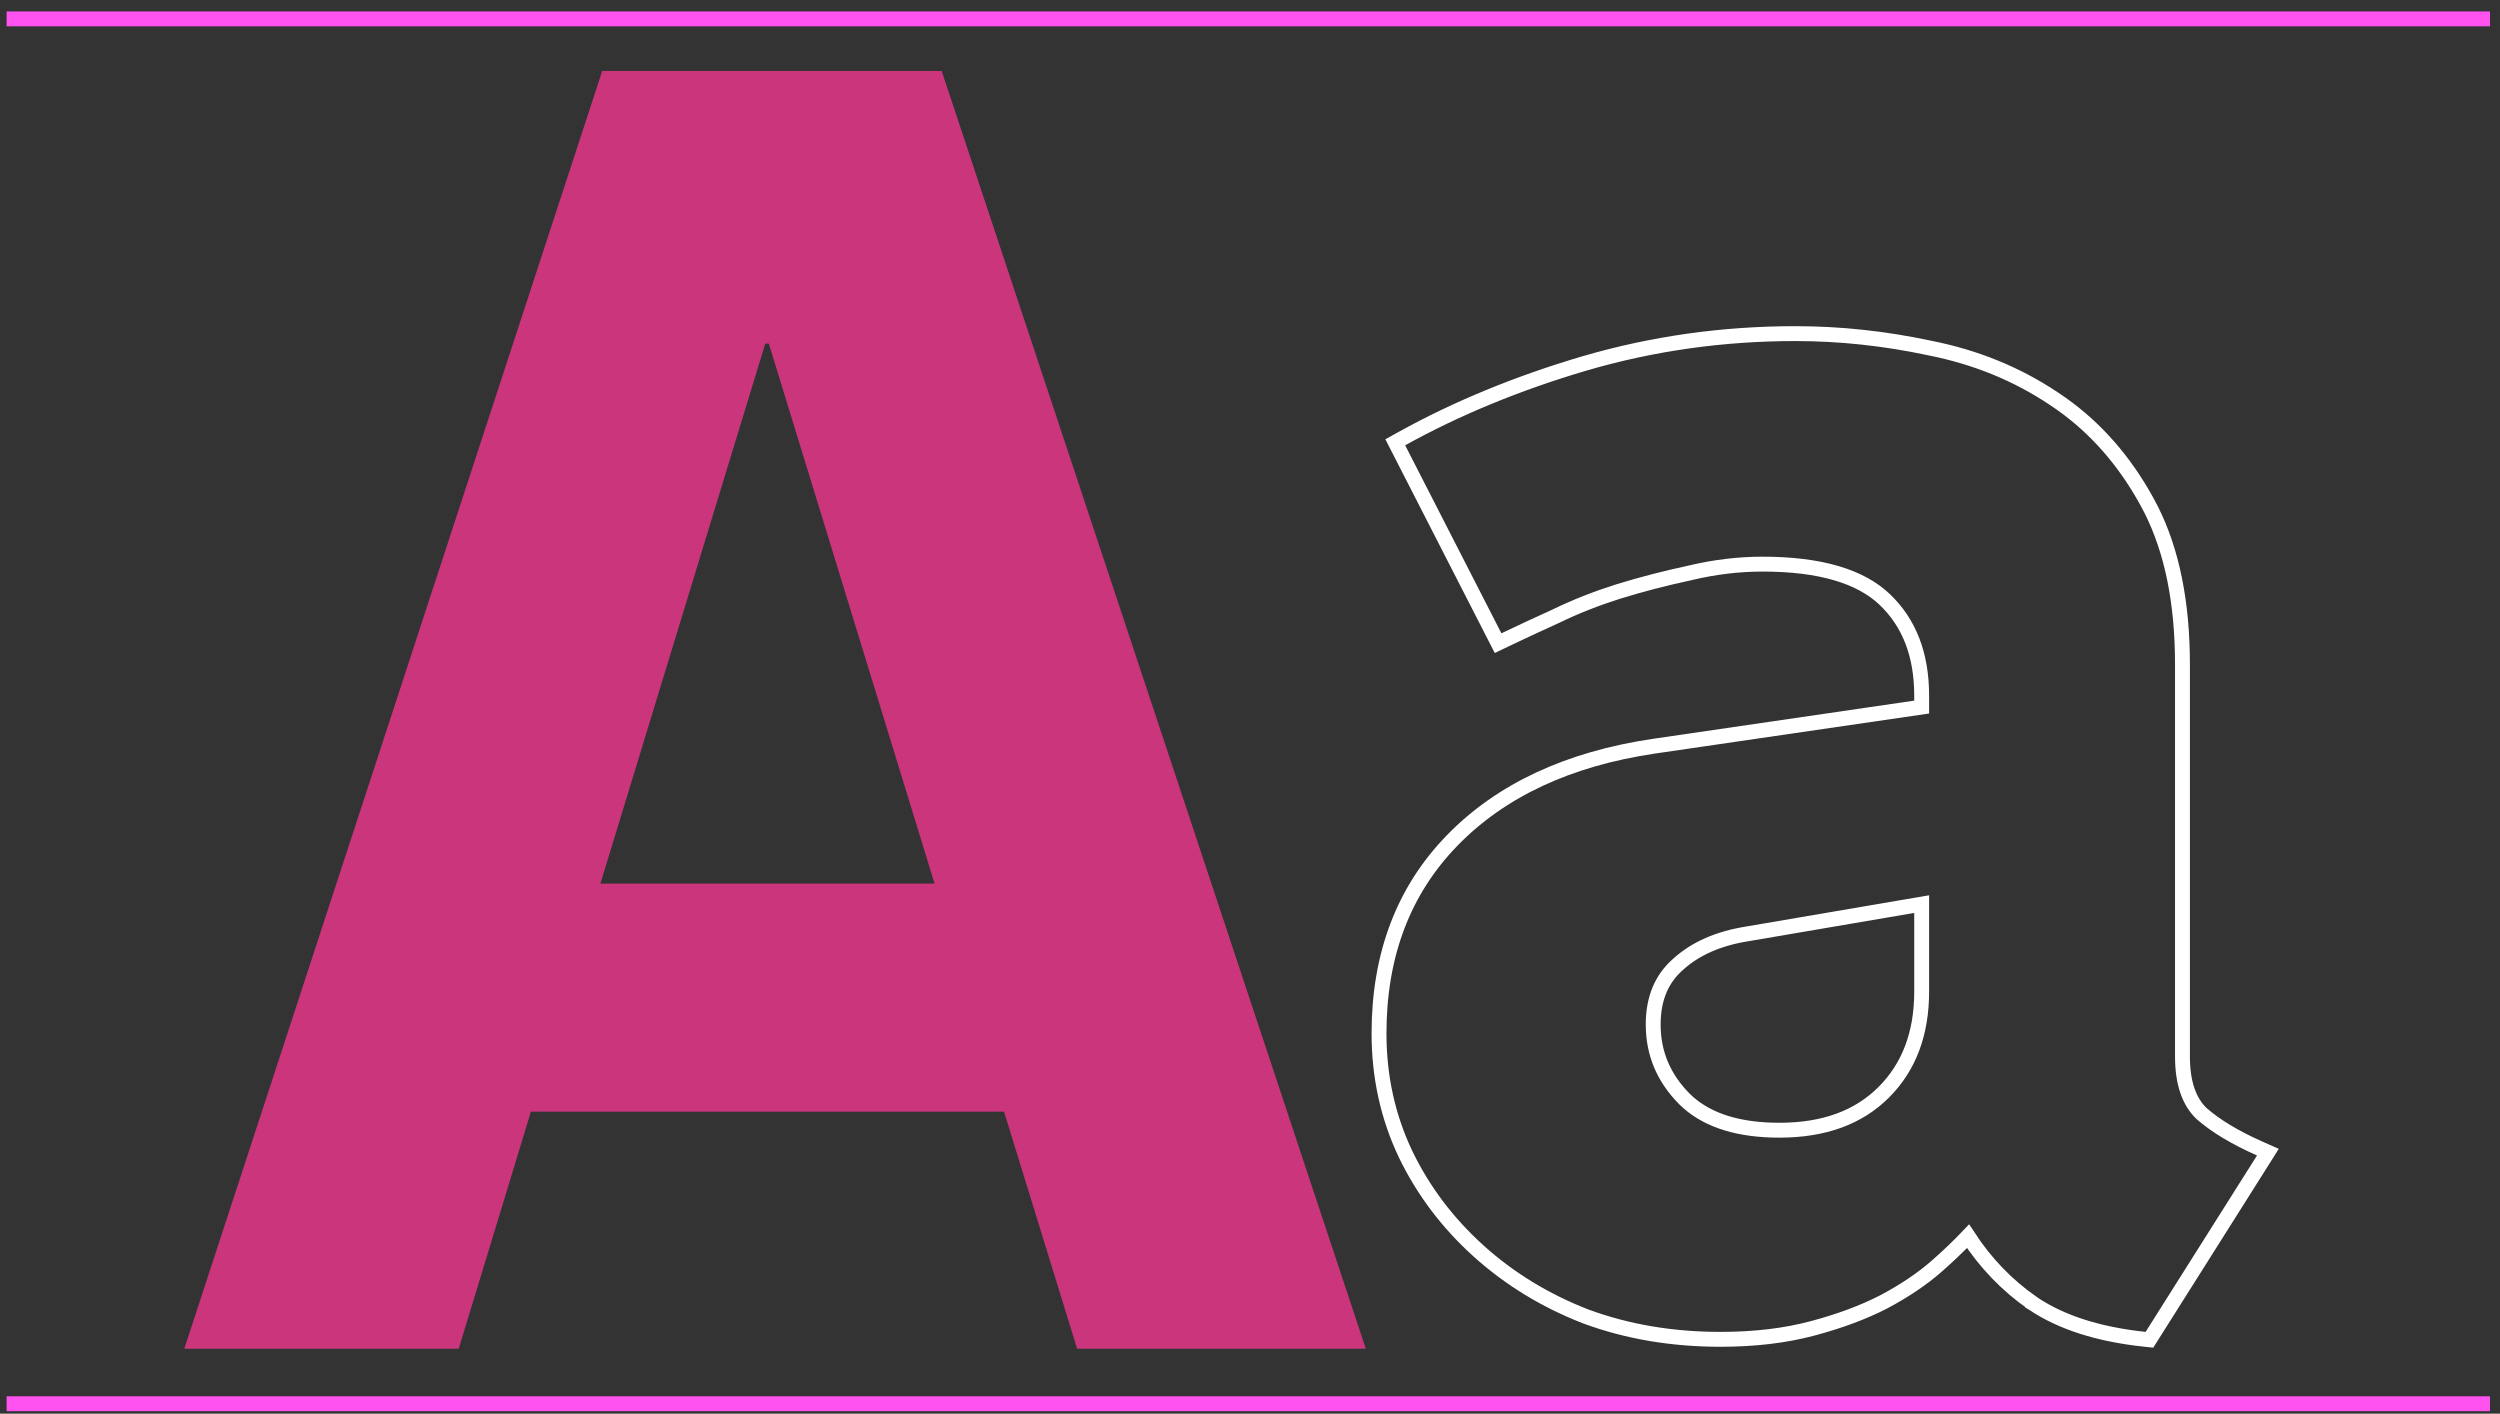 <svg width="168" height="95" viewBox="0 0 168 95" fill="none" xmlns="http://www.w3.org/2000/svg">
<rect x="0" y="0" width="168" height="95" fill="#333333" stroke="none"/>
<line x1="0.444" y1="94.33" x2="167.329" y2="94.33" stroke="#FF52EE"/>
<line x1="0.444" y1="1.269" x2="167.329" y2="1.269" stroke="#FF52EE"/>
<path d="M120.654 22.419C123.644 22.419 126.653 22.742 129.68 23.388H129.679C132.77 23.999 135.564 25.14 138.055 26.814L138.527 27.137C140.86 28.788 142.771 30.977 144.264 33.693L144.556 34.244C145.969 37.045 146.662 40.523 146.662 44.654V71.001C146.662 72.798 147.121 74.041 147.945 74.831C148.891 75.66 150.195 76.449 151.873 77.19L152.402 77.424L152.094 77.914L144.608 89.77L144.442 90.033L144.134 90C141.048 89.675 138.526 88.879 136.602 87.582L136.595 87.578V87.577C134.874 86.38 133.427 84.877 132.253 83.074C131.649 83.71 130.947 84.382 130.146 85.088L130.145 85.089C129.152 85.957 127.961 86.757 126.576 87.49L126.571 87.492C125.215 88.191 123.623 88.781 121.801 89.268C119.955 89.76 117.894 90.003 115.624 90.003C112.378 90.003 109.365 89.496 106.59 88.476L106.581 88.473C103.853 87.414 101.444 85.945 99.361 84.066C97.279 82.188 95.643 80.02 94.456 77.565L94.455 77.562C93.264 75.057 92.67 72.349 92.67 69.444C92.67 64.182 94.306 59.84 97.603 56.461C100.889 53.092 105.41 50.998 111.119 50.148H111.121L129.136 47.515V46.75C129.136 43.986 128.295 41.851 126.655 40.286C125.035 38.74 122.338 37.909 118.438 37.909C116.843 37.909 115.225 38.103 113.584 38.494L113.573 38.497C111.91 38.853 110.308 39.269 108.766 39.743C107.271 40.215 105.878 40.765 104.585 41.392L104.574 41.398C103.259 41.995 102.104 42.533 101.11 43.01L100.671 43.221L100.449 42.787L93.982 30.152L93.762 29.722L94.185 29.487C97.892 27.432 101.999 25.742 106.501 24.415H106.502C111.06 23.084 115.778 22.419 120.654 22.419ZM117.444 62.752L117.438 62.753C115.476 63.061 113.936 63.747 112.786 64.785L112.779 64.791C111.667 65.76 111.095 67.091 111.095 68.846C111.095 70.782 111.795 72.451 113.219 73.876L113.487 74.123C114.874 75.319 116.88 75.95 119.576 75.95C122.589 75.95 124.906 75.084 126.588 73.401C128.275 71.714 129.136 69.474 129.136 66.63V60.756L117.444 62.752Z" stroke="white"/>
<path d="M67.472 74.706H35.677L30.827 90.633H12.385L40.468 4.769H63.281L91.783 90.633H72.382L67.472 74.706ZM40.348 59.377H62.802L51.665 23.091H51.425L40.348 59.377Z" fill="#CA357C"/>
</svg>
